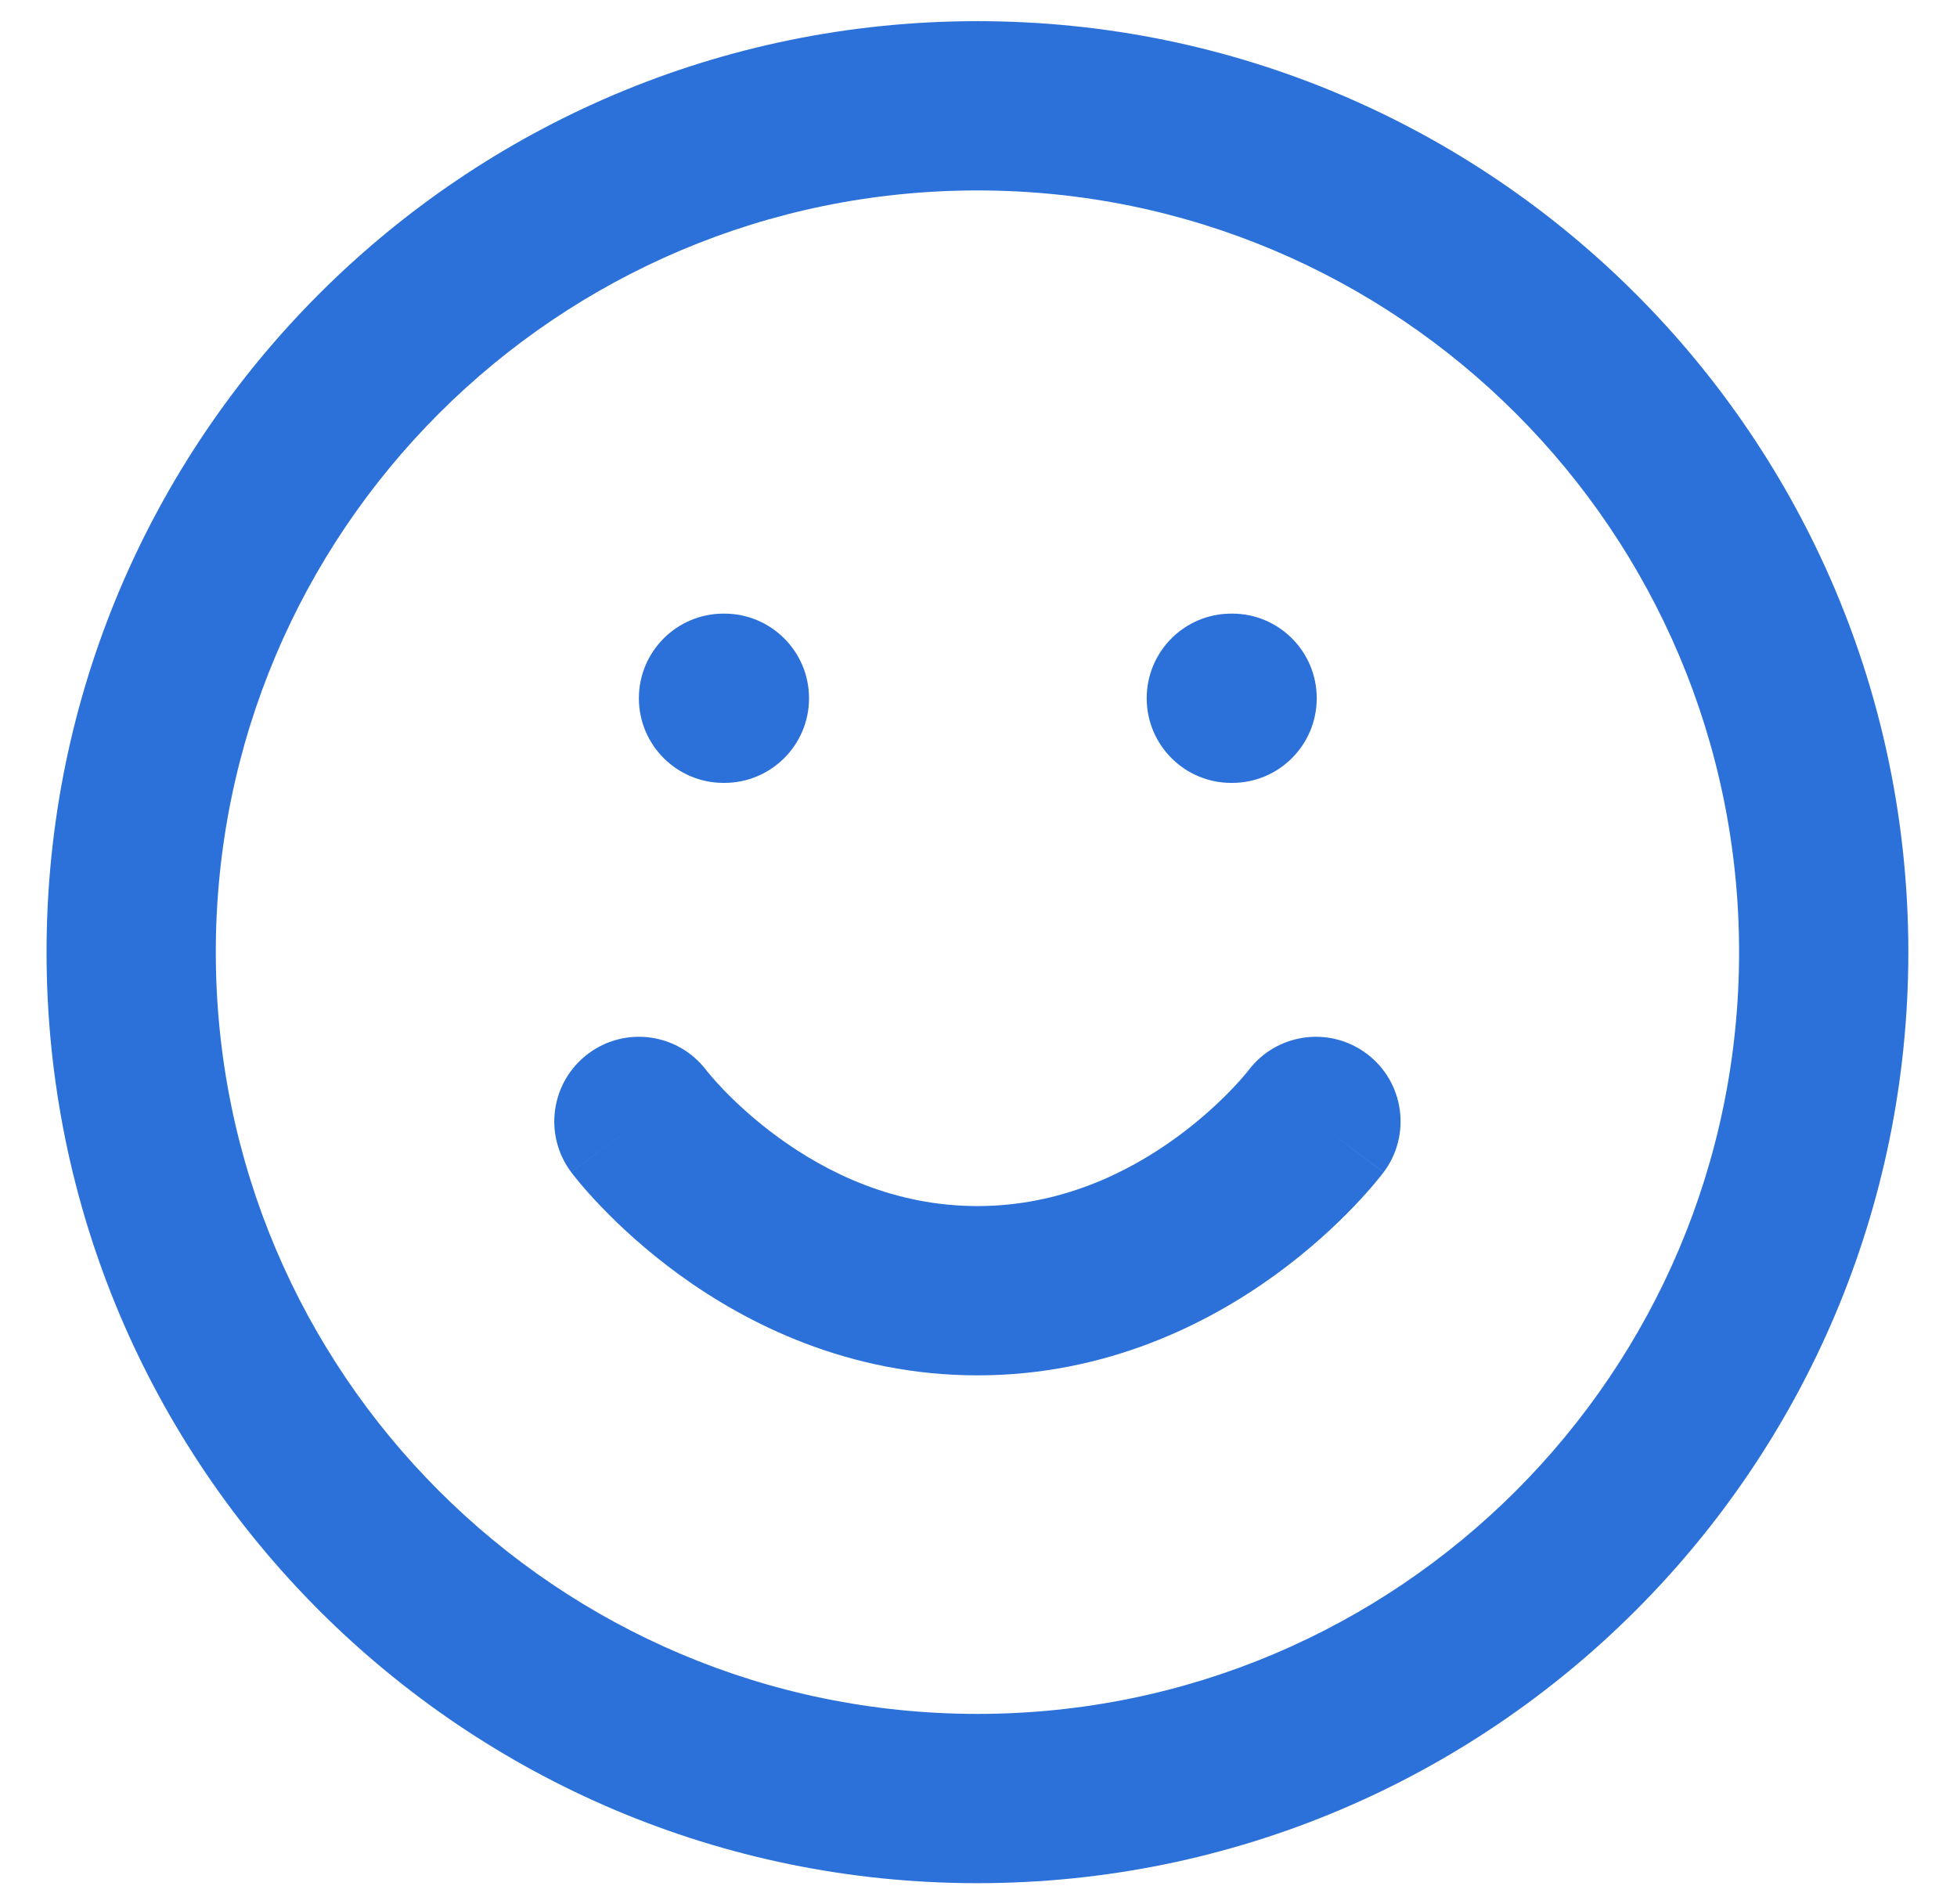 <svg width="37" height="36" viewBox="0 0 37 36" fill="none" xmlns="http://www.w3.org/2000/svg">
<path fill-rule="evenodd" clip-rule="evenodd" d="M18.48 3.6C10.527 3.6 4.08 10.047 4.08 18C4.08 25.953 10.527 32.4 18.48 32.4C26.432 32.4 32.88 25.953 32.88 18C32.88 10.047 26.432 3.6 18.48 3.6ZM0.88 18C0.88 8.28 8.759 0.4 18.48 0.4C28.2 0.4 36.08 8.28 36.08 18C36.08 27.72 28.2 35.6 18.48 35.6C8.759 35.6 0.88 27.72 0.88 18Z" fill="#2B71D9"/>
<path fill-rule="evenodd" clip-rule="evenodd" d="M13.354 20.233C12.823 19.532 11.824 19.391 11.12 19.92C10.413 20.45 10.269 21.453 10.8 22.16L12.079 21.2C10.8 22.16 10.8 22.16 10.8 22.161L10.801 22.162L10.803 22.165L10.807 22.17L10.819 22.185L10.853 22.229C10.881 22.264 10.918 22.31 10.965 22.366C11.059 22.478 11.191 22.629 11.362 22.807C11.701 23.161 12.197 23.627 12.838 24.094C14.115 25.022 16.039 26 18.48 26C20.92 26 22.844 25.022 24.121 24.094C24.762 23.627 25.258 23.161 25.597 22.807C25.767 22.629 25.9 22.478 25.994 22.366C26.041 22.31 26.078 22.264 26.106 22.229L26.14 22.185L26.152 22.17L26.156 22.165L26.158 22.162L26.159 22.161C26.159 22.16 26.16 22.16 24.88 21.2L26.16 22.16C26.69 21.453 26.547 20.45 25.84 19.92C25.135 19.391 24.136 19.532 23.605 20.233L23.597 20.243C23.588 20.255 23.57 20.277 23.543 20.309C23.49 20.372 23.404 20.471 23.287 20.593C23.051 20.839 22.697 21.172 22.238 21.506C21.315 22.177 20.039 22.8 18.48 22.8C16.92 22.8 15.644 22.177 14.721 21.506C14.262 21.172 13.908 20.839 13.672 20.593C13.555 20.471 13.469 20.372 13.416 20.309C13.39 20.277 13.371 20.255 13.362 20.243L13.354 20.233Z" fill="#2B71D9"/>
<path fill-rule="evenodd" clip-rule="evenodd" d="M12.079 13.2C12.079 12.316 12.796 11.6 13.68 11.6H13.695C14.579 11.6 15.296 12.316 15.296 13.2C15.296 14.084 14.579 14.8 13.695 14.8H13.68C12.796 14.8 12.079 14.084 12.079 13.2Z" fill="#2B71D9"/>
<path fill-rule="evenodd" clip-rule="evenodd" d="M21.68 13.2C21.68 12.316 22.396 11.6 23.279 11.6H23.296C24.179 11.6 24.895 12.316 24.895 13.2C24.895 14.084 24.179 14.8 23.296 14.8H23.279C22.396 14.8 21.68 14.084 21.68 13.2Z" fill="#2B71D9"/>
</svg>
